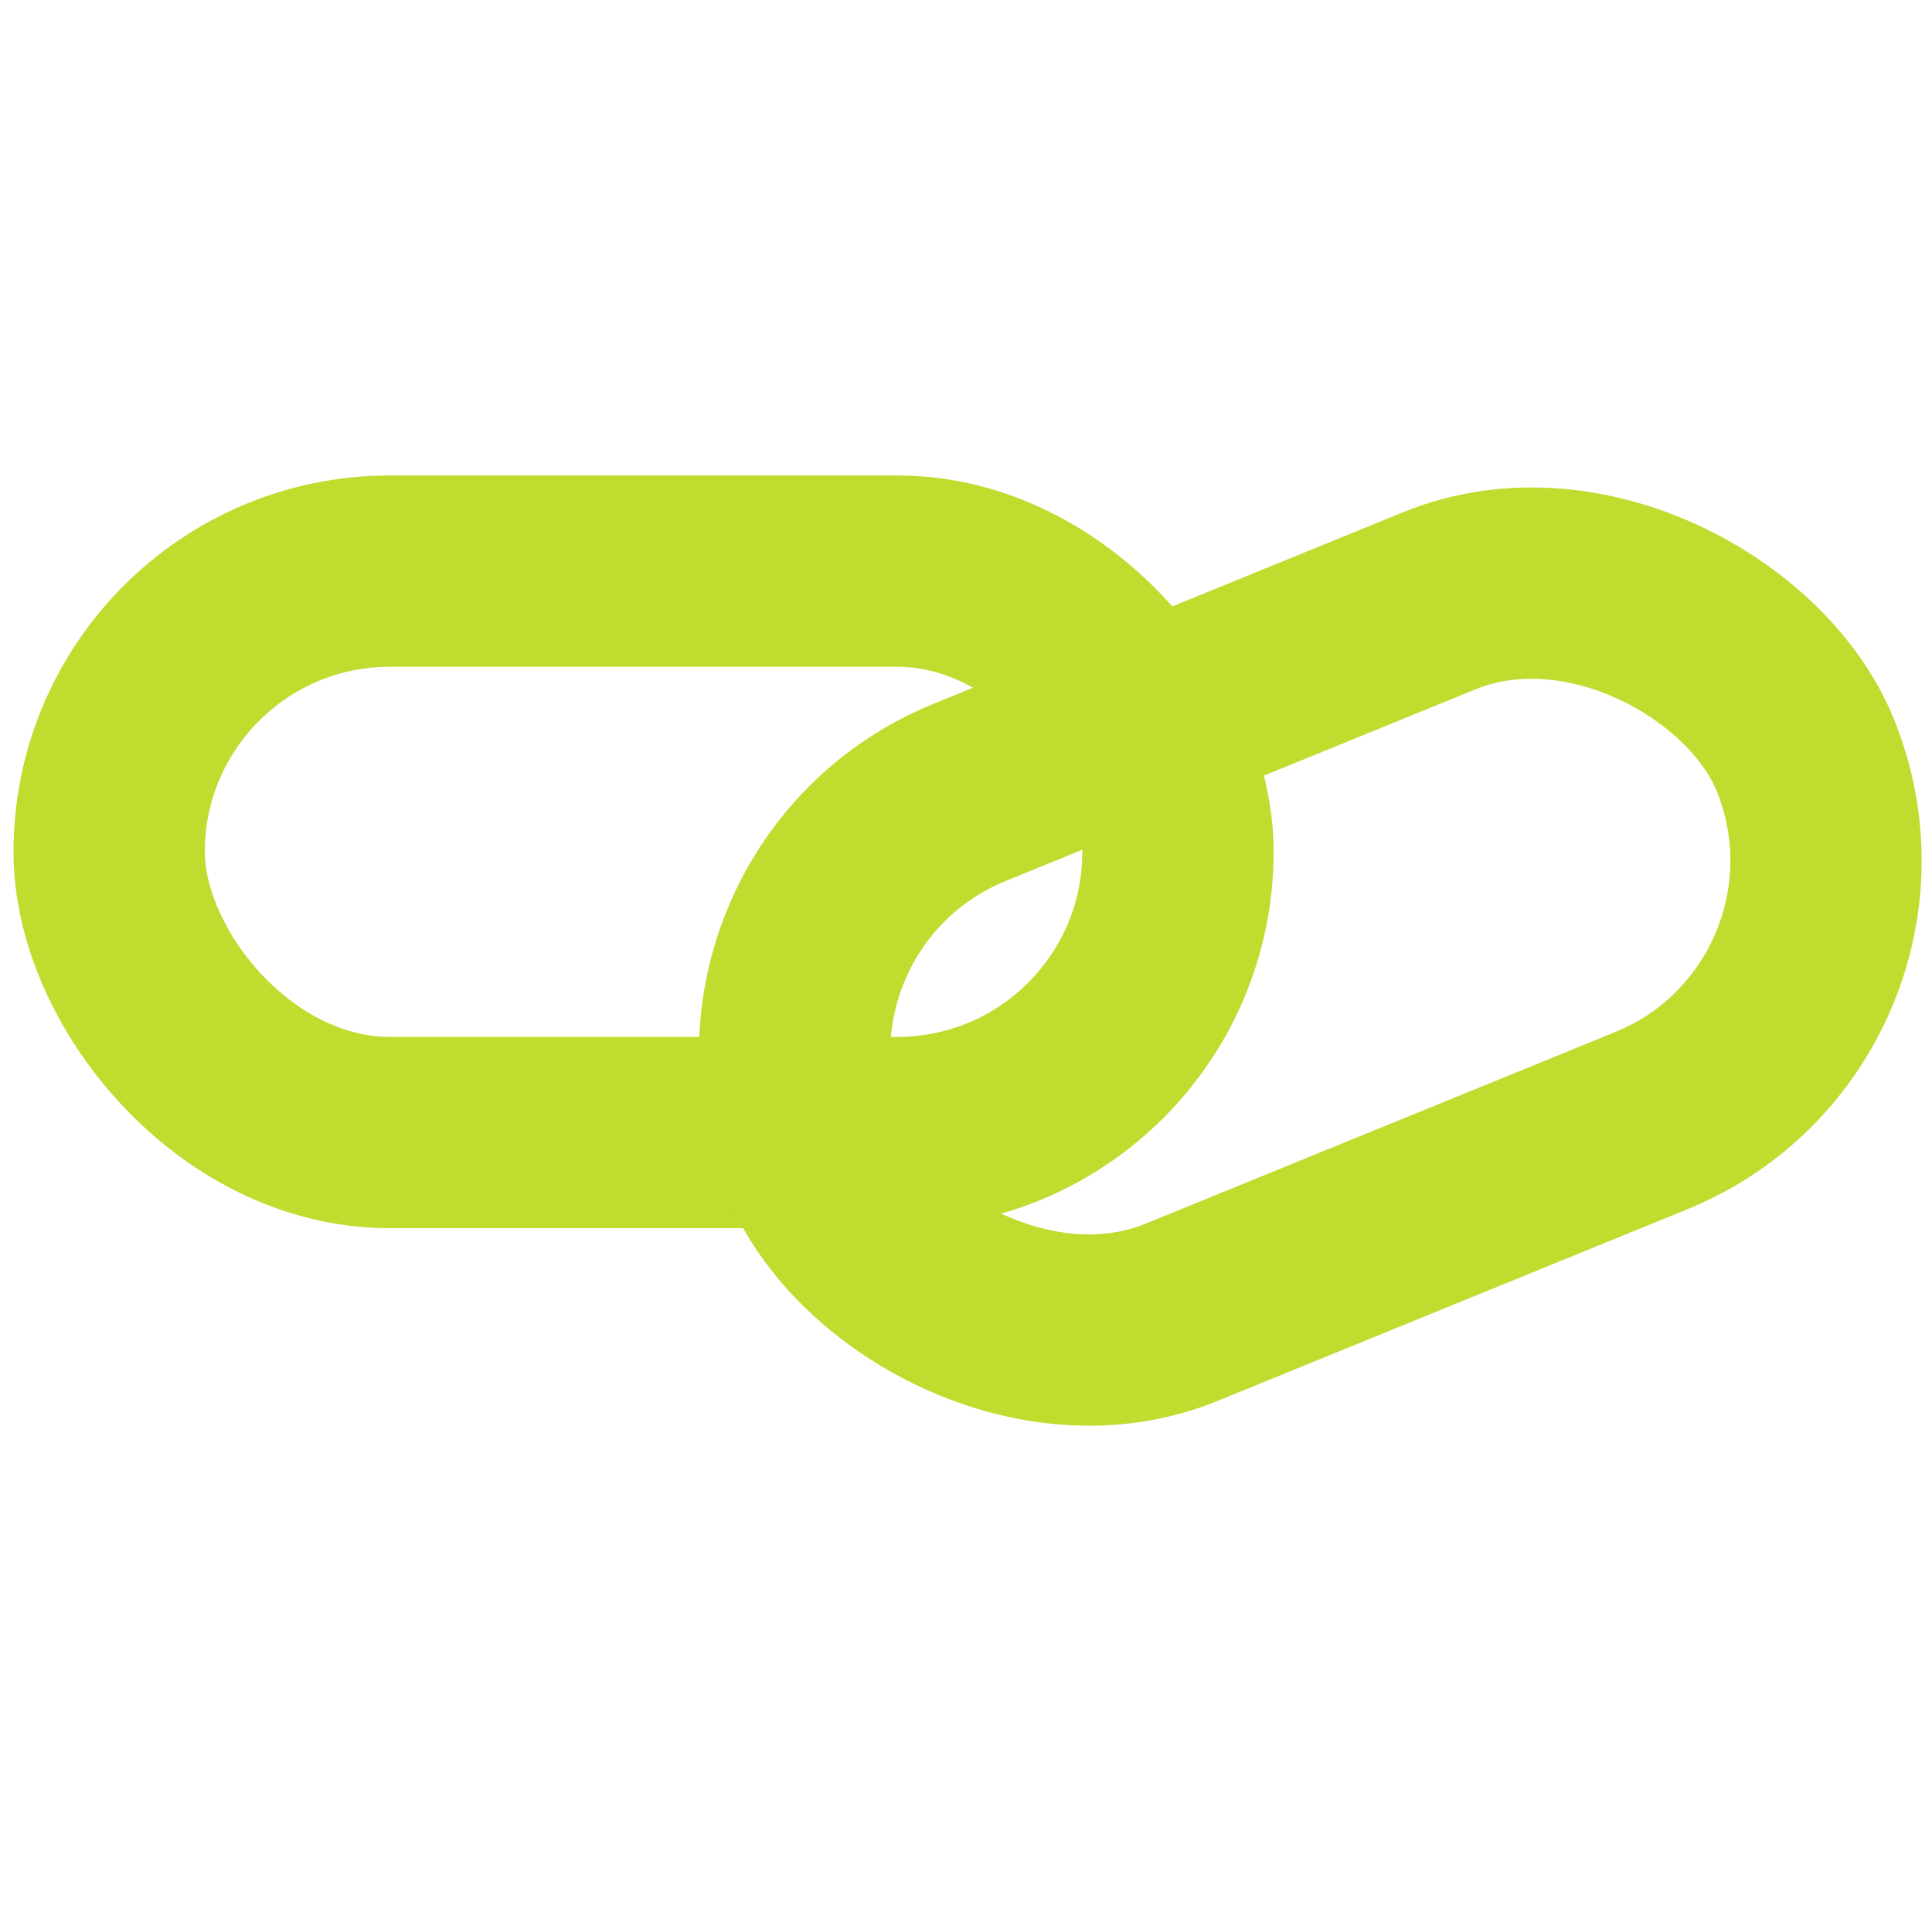 <svg width="101" height="100" viewBox="0 0 101 100" fill="none" xmlns="http://www.w3.org/2000/svg">
<g id="Frame 1321314890">
<g id="Group 30">
<rect id="Rectangle 3228" x="5.706" y="29.851" width="55.876" height="29.346" rx="14.673" stroke="#C1DB2F" stroke-width="10"/>
<rect id="Rectangle 3229" x="37.089" y="46.966" width="55.876" height="29.346" rx="14.673" transform="rotate(-22.192 37.089 46.966)" stroke="#C1DB2F" stroke-width="10"/>
</g>
</g>
</svg>

